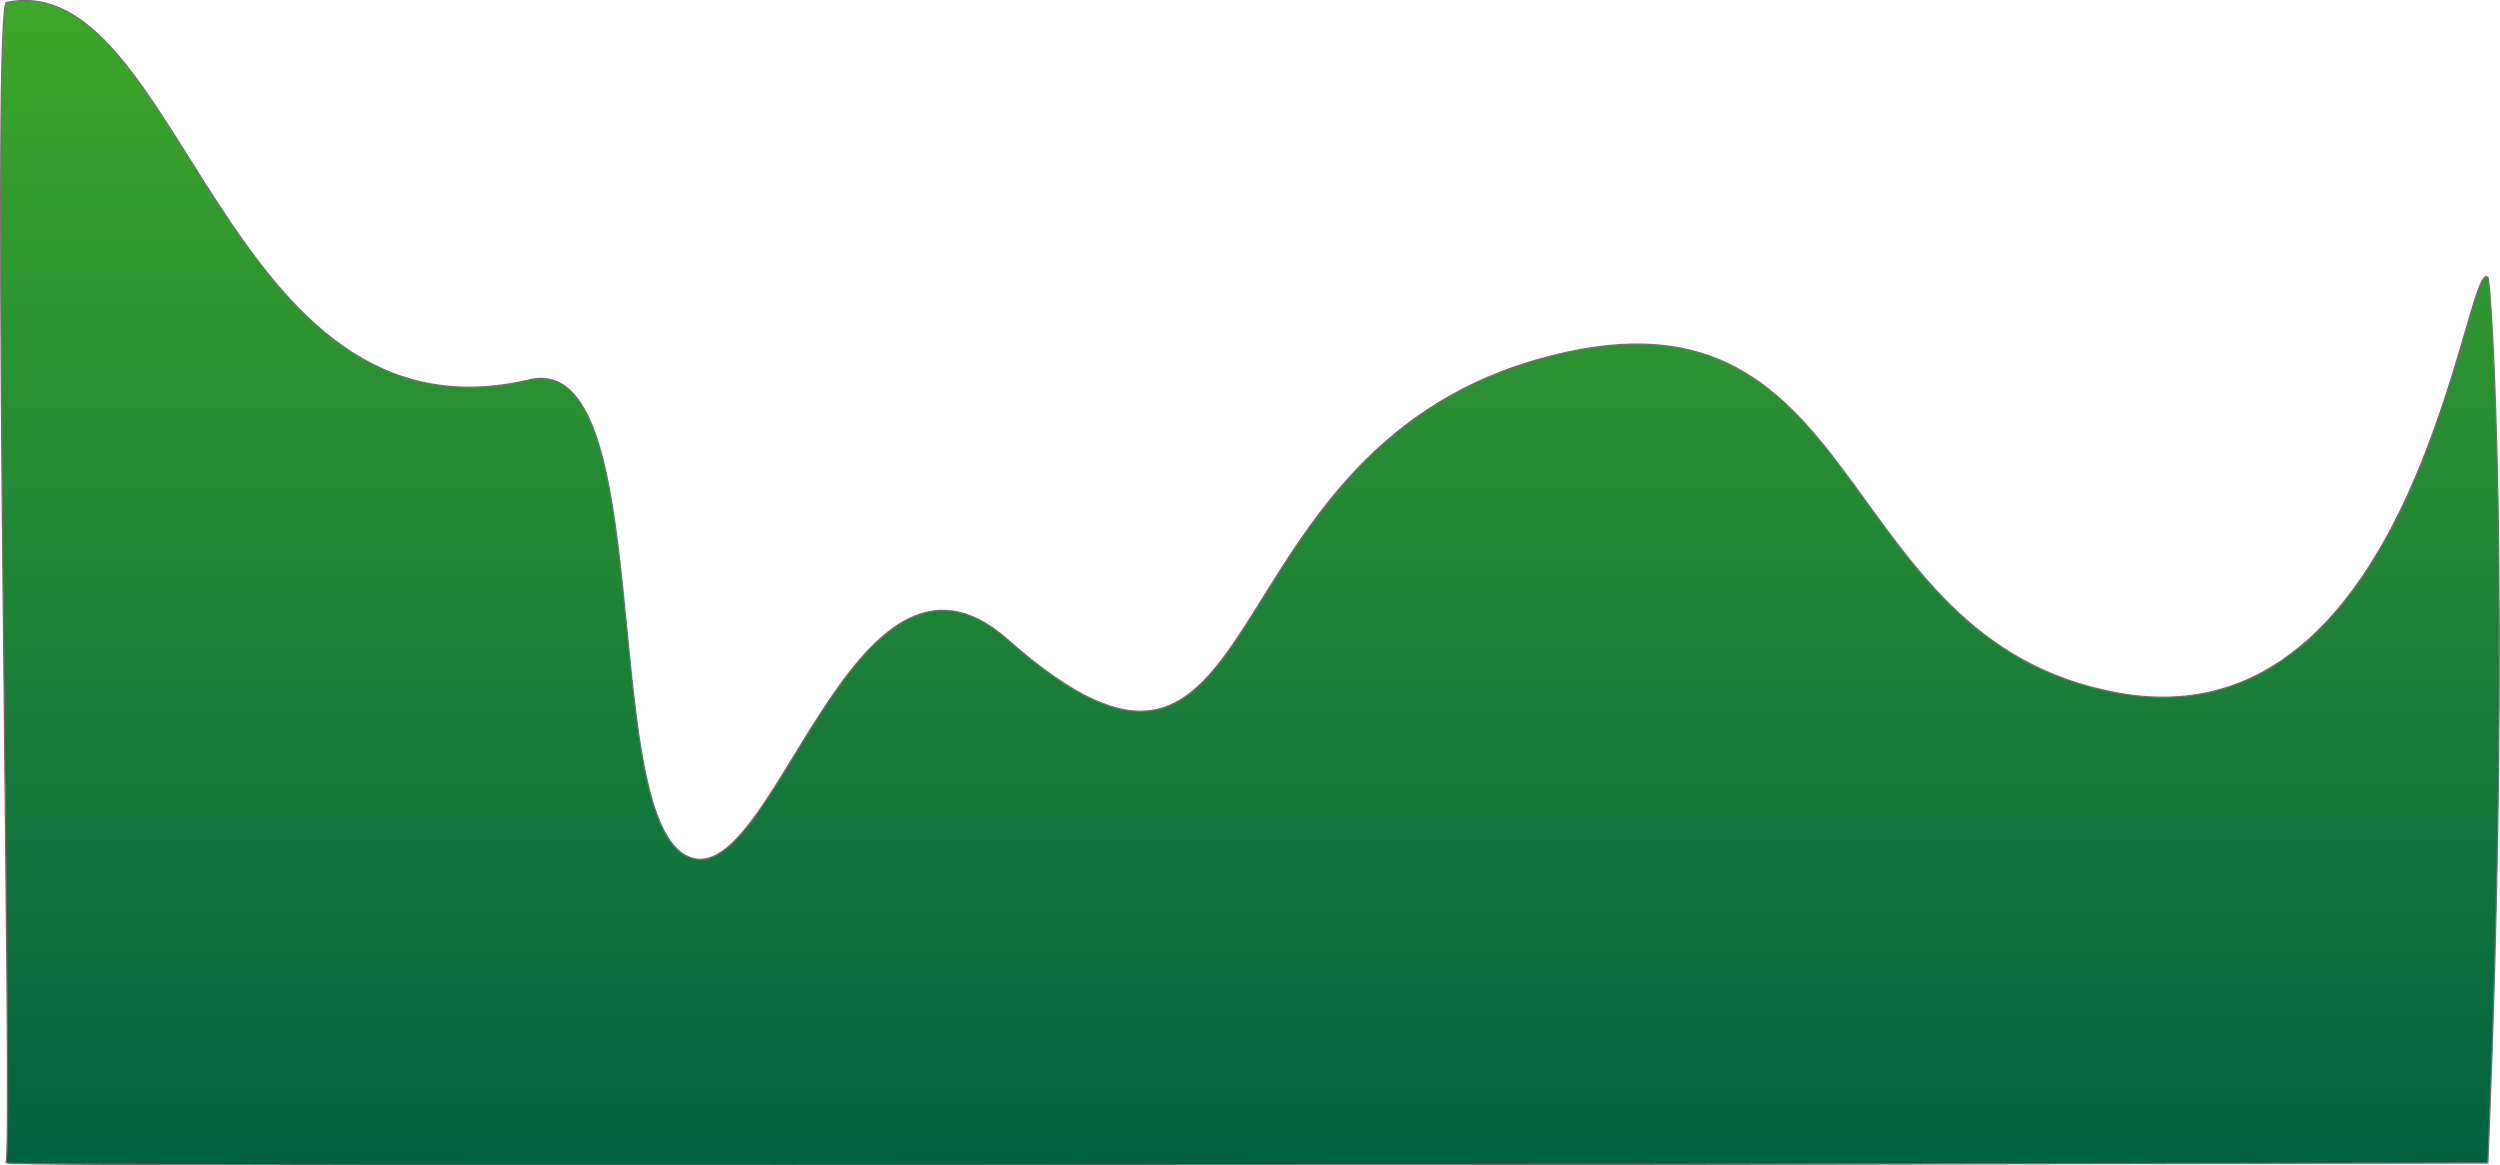 <svg xmlns="http://www.w3.org/2000/svg" xmlns:xlink="http://www.w3.org/1999/xlink" width="1937.555" height="903.276" viewBox="0 0 1937.555 903.276">
  <defs>
    <linearGradient id="linear-gradient" x1="0.5" x2="0.5" y2="1" gradientUnits="objectBoundingBox">
      <stop offset="0" stop-color="#40a829"/>
      <stop offset="1" stop-color="#006241"/>
    </linearGradient>
  </defs>
  <path id="Path_972" data-name="Path 972" d="M4375.367,243.739c135.976-28.715,168.106,348.646,405.594,292.428,99.27-23.5,53.5,330.706,120.887,368.426s128.32-274.39,249.589-167.314c208.364,183.979,147.082-140.222,409.406-216.351s222.928,218.319,453.106,258.256,267.846-340.439,284.9-322.427c2.627,2.775,18.521,241.889,0,686.3,0,0-1925.7,3.905-1923.479,0C4381.045,1133.058,4363.672,272.85,4375.367,243.739Z" transform="translate(-4370.716 -241.75)" stroke="#707070" stroke-width="1" fill="url(#linear-gradient)"/>
</svg>
